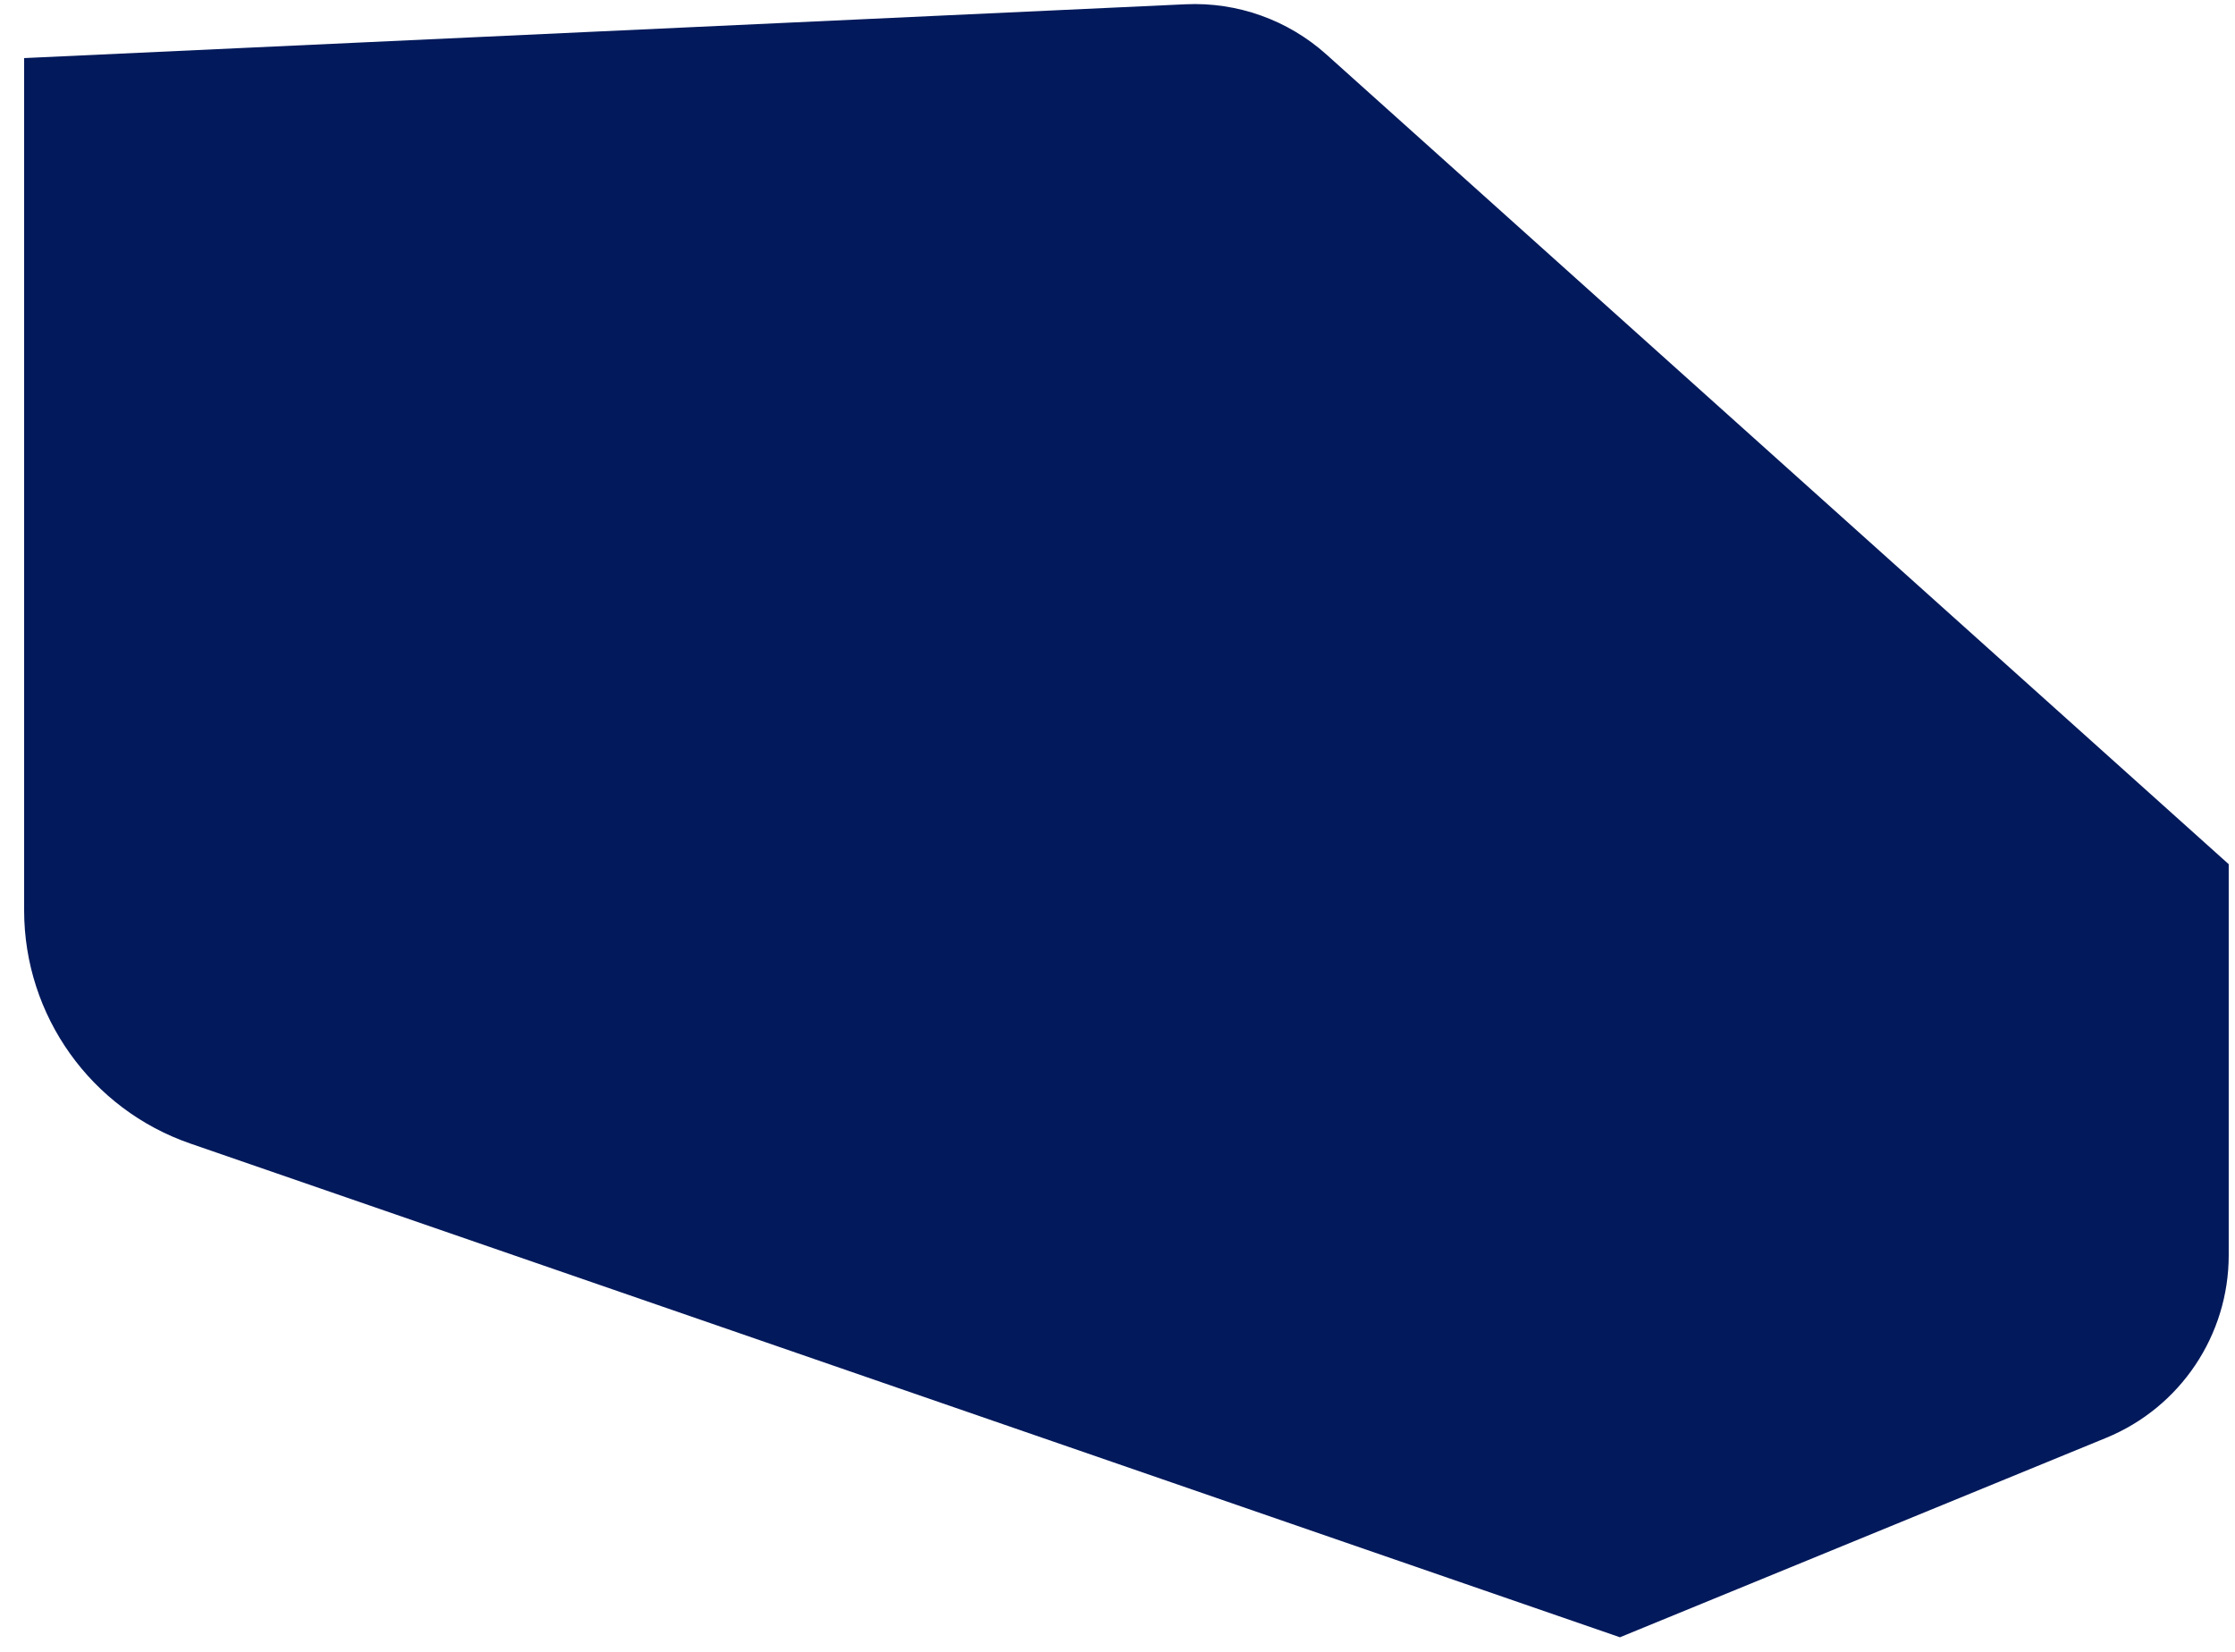 <svg width="69" height="51" viewBox="0 0 69 51" fill="none" xmlns="http://www.w3.org/2000/svg">
<path fill-rule="evenodd" clip-rule="evenodd" d="M68.806 26.682C68.806 26.682 68.806 26.682 68.806 26.682V38.753C68.806 41.225 67.312 43.453 65.024 44.392L50.014 50.549C50.014 50.549 50.013 50.549 50.013 50.549C50.013 50.55 50.013 50.55 50.012 50.55L5.877 35.307C2.806 34.247 0.745 31.355 0.745 28.106V1.794C0.745 1.792 0.747 1.791 0.748 1.792L0.749 1.793C0.75 1.793 0.75 1.793 0.751 1.793L36.599 0.132C38.197 0.057 39.761 0.615 40.952 1.684L68.802 26.678C68.802 26.678 68.803 26.678 68.804 26.678C68.805 26.677 68.806 26.678 68.806 26.68V26.681C68.806 26.681 68.806 26.681 68.806 26.681L68.806 26.681C68.806 26.681 68.806 26.682 68.806 26.682Z" fill="#02195B"/>
</svg>
